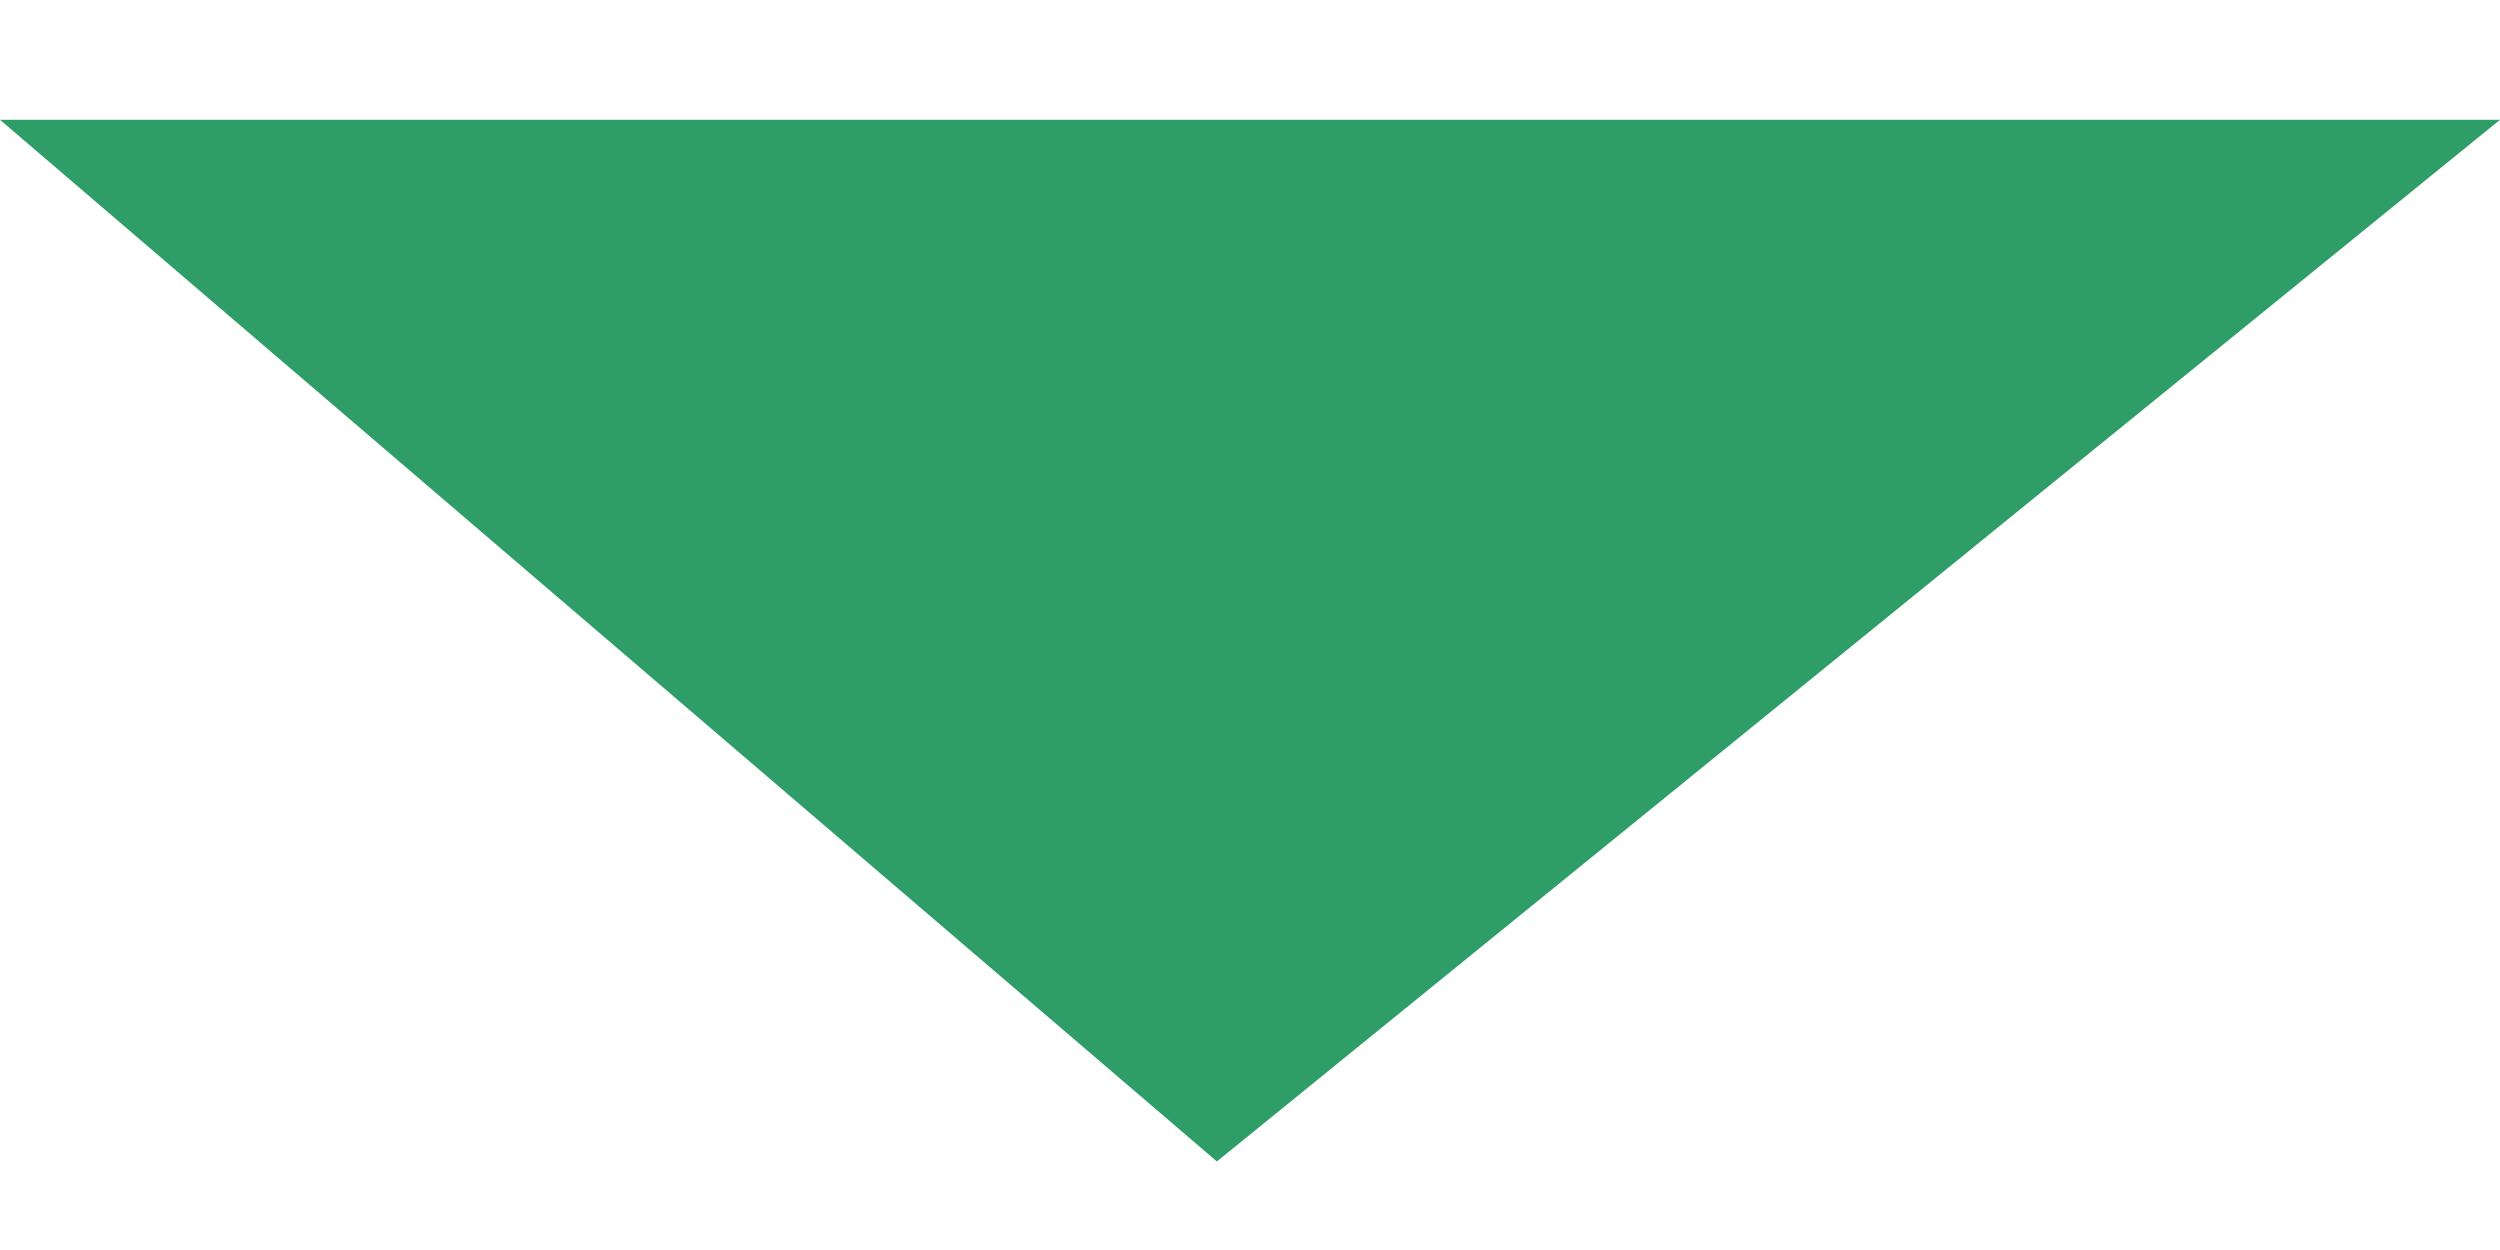 <svg width="12" height="6" viewBox="0 0 12 6" fill="none" xmlns="http://www.w3.org/2000/svg">
<path fill-rule="evenodd" clip-rule="evenodd" d="M0 0.575H12L5.841 5.575L0 0.575Z" fill="#2E9D68"/>
</svg>
